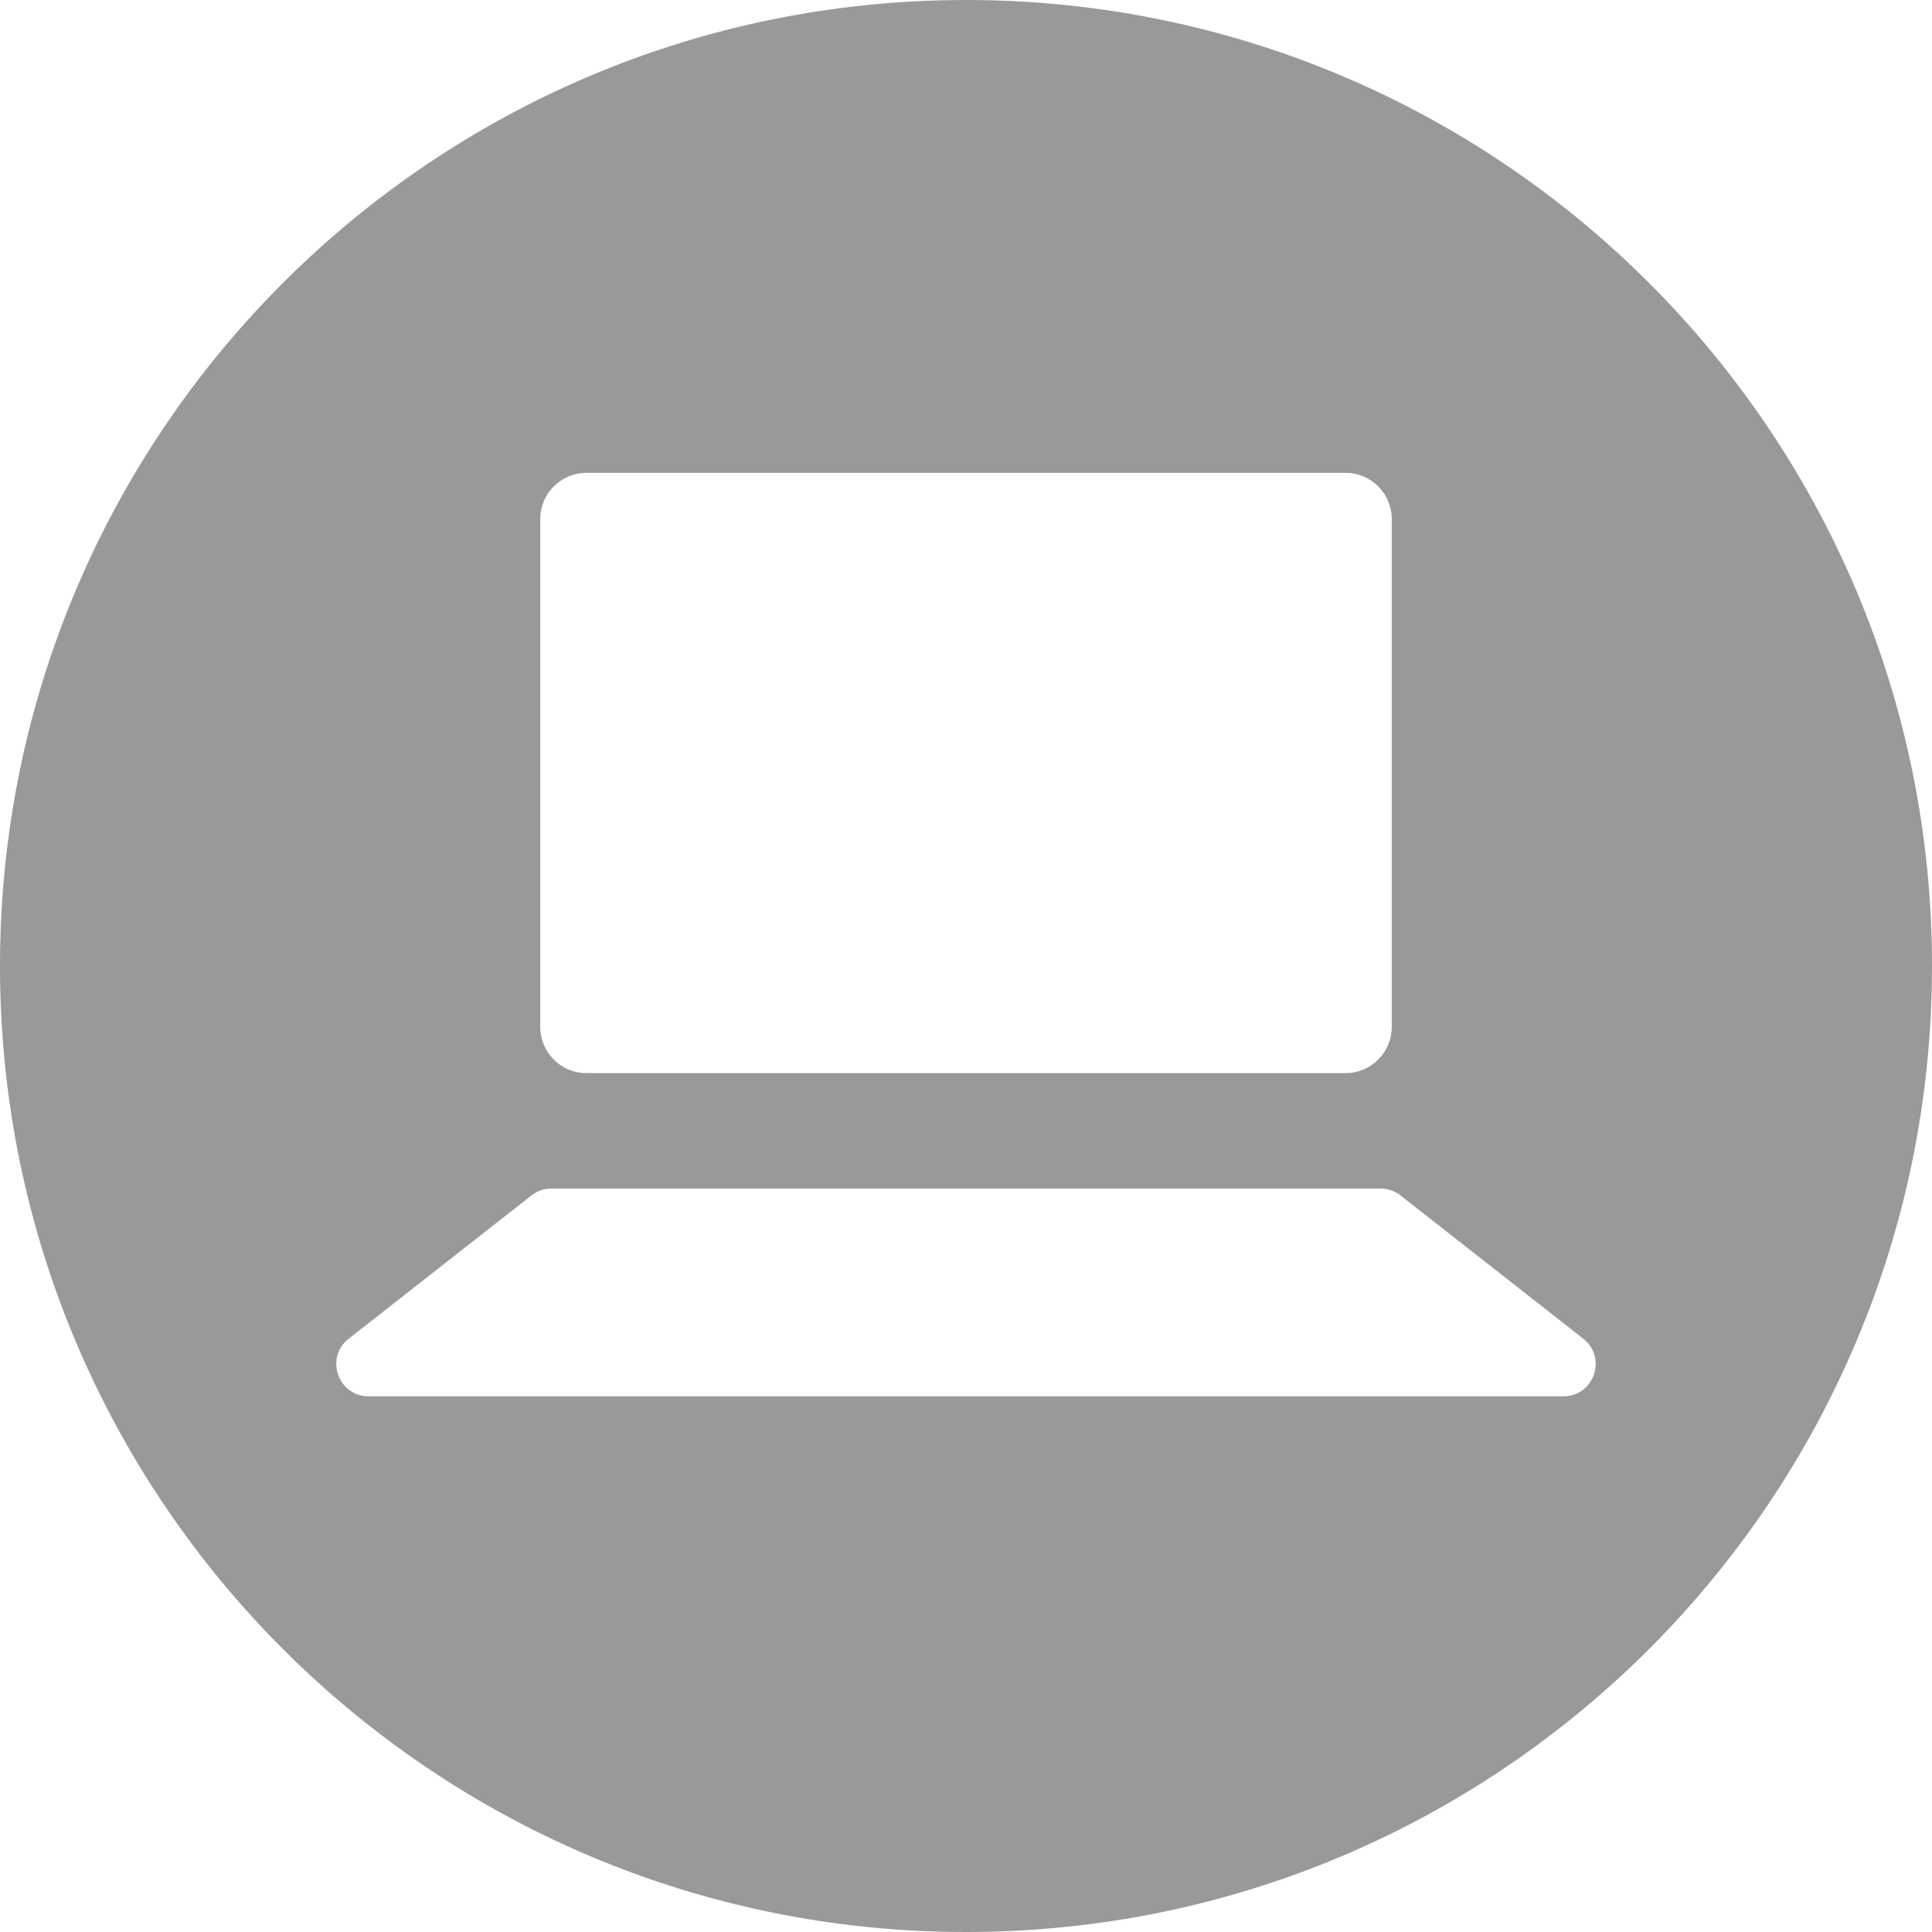 <?xml version="1.0" encoding="utf-8"?>
<!-- Generator: Adobe Illustrator 16.0.4, SVG Export Plug-In . SVG Version: 6.00 Build 0)  -->
<!DOCTYPE svg PUBLIC "-//W3C//DTD SVG 1.1//EN" "http://www.w3.org/Graphics/SVG/1.1/DTD/svg11.dtd">
<svg version="1.1" id="Layer_1" xmlns="http://www.w3.org/2000/svg" xmlns:xlink="http://www.w3.org/1999/xlink" x="0px" y="0px"
	 width="120px" height="120px" viewBox="0 0 120 120" enable-background="new 0 0 120 120" xml:space="preserve">
<path fill="#999999" d="M60,0C26.863,0,0,26.863,0,60c0,33.136,26.863,60,60,60c33.137,0,60-26.863,60-60C120,26.863,93.137,0,60,0
	 M33.556,32.241c0-1.586,1.285-2.871,2.87-2.871h47.147c1.586,0,2.871,1.285,2.871,2.871v31.541c0,1.586-1.285,2.871-2.871,2.871
	H36.426c-1.585,0-2.87-1.285-2.87-2.871V32.241z M97.104,86.728H22.895c-1.903,0-2.733-2.405-1.236-3.579l11.353-8.899
	c0.352-0.277,0.787-0.428,1.235-0.428h51.505c0.448,0,0.883,0.15,1.235,0.428l11.353,8.899
	C99.838,84.323,99.007,86.728,97.104,86.728"/>
</svg>
